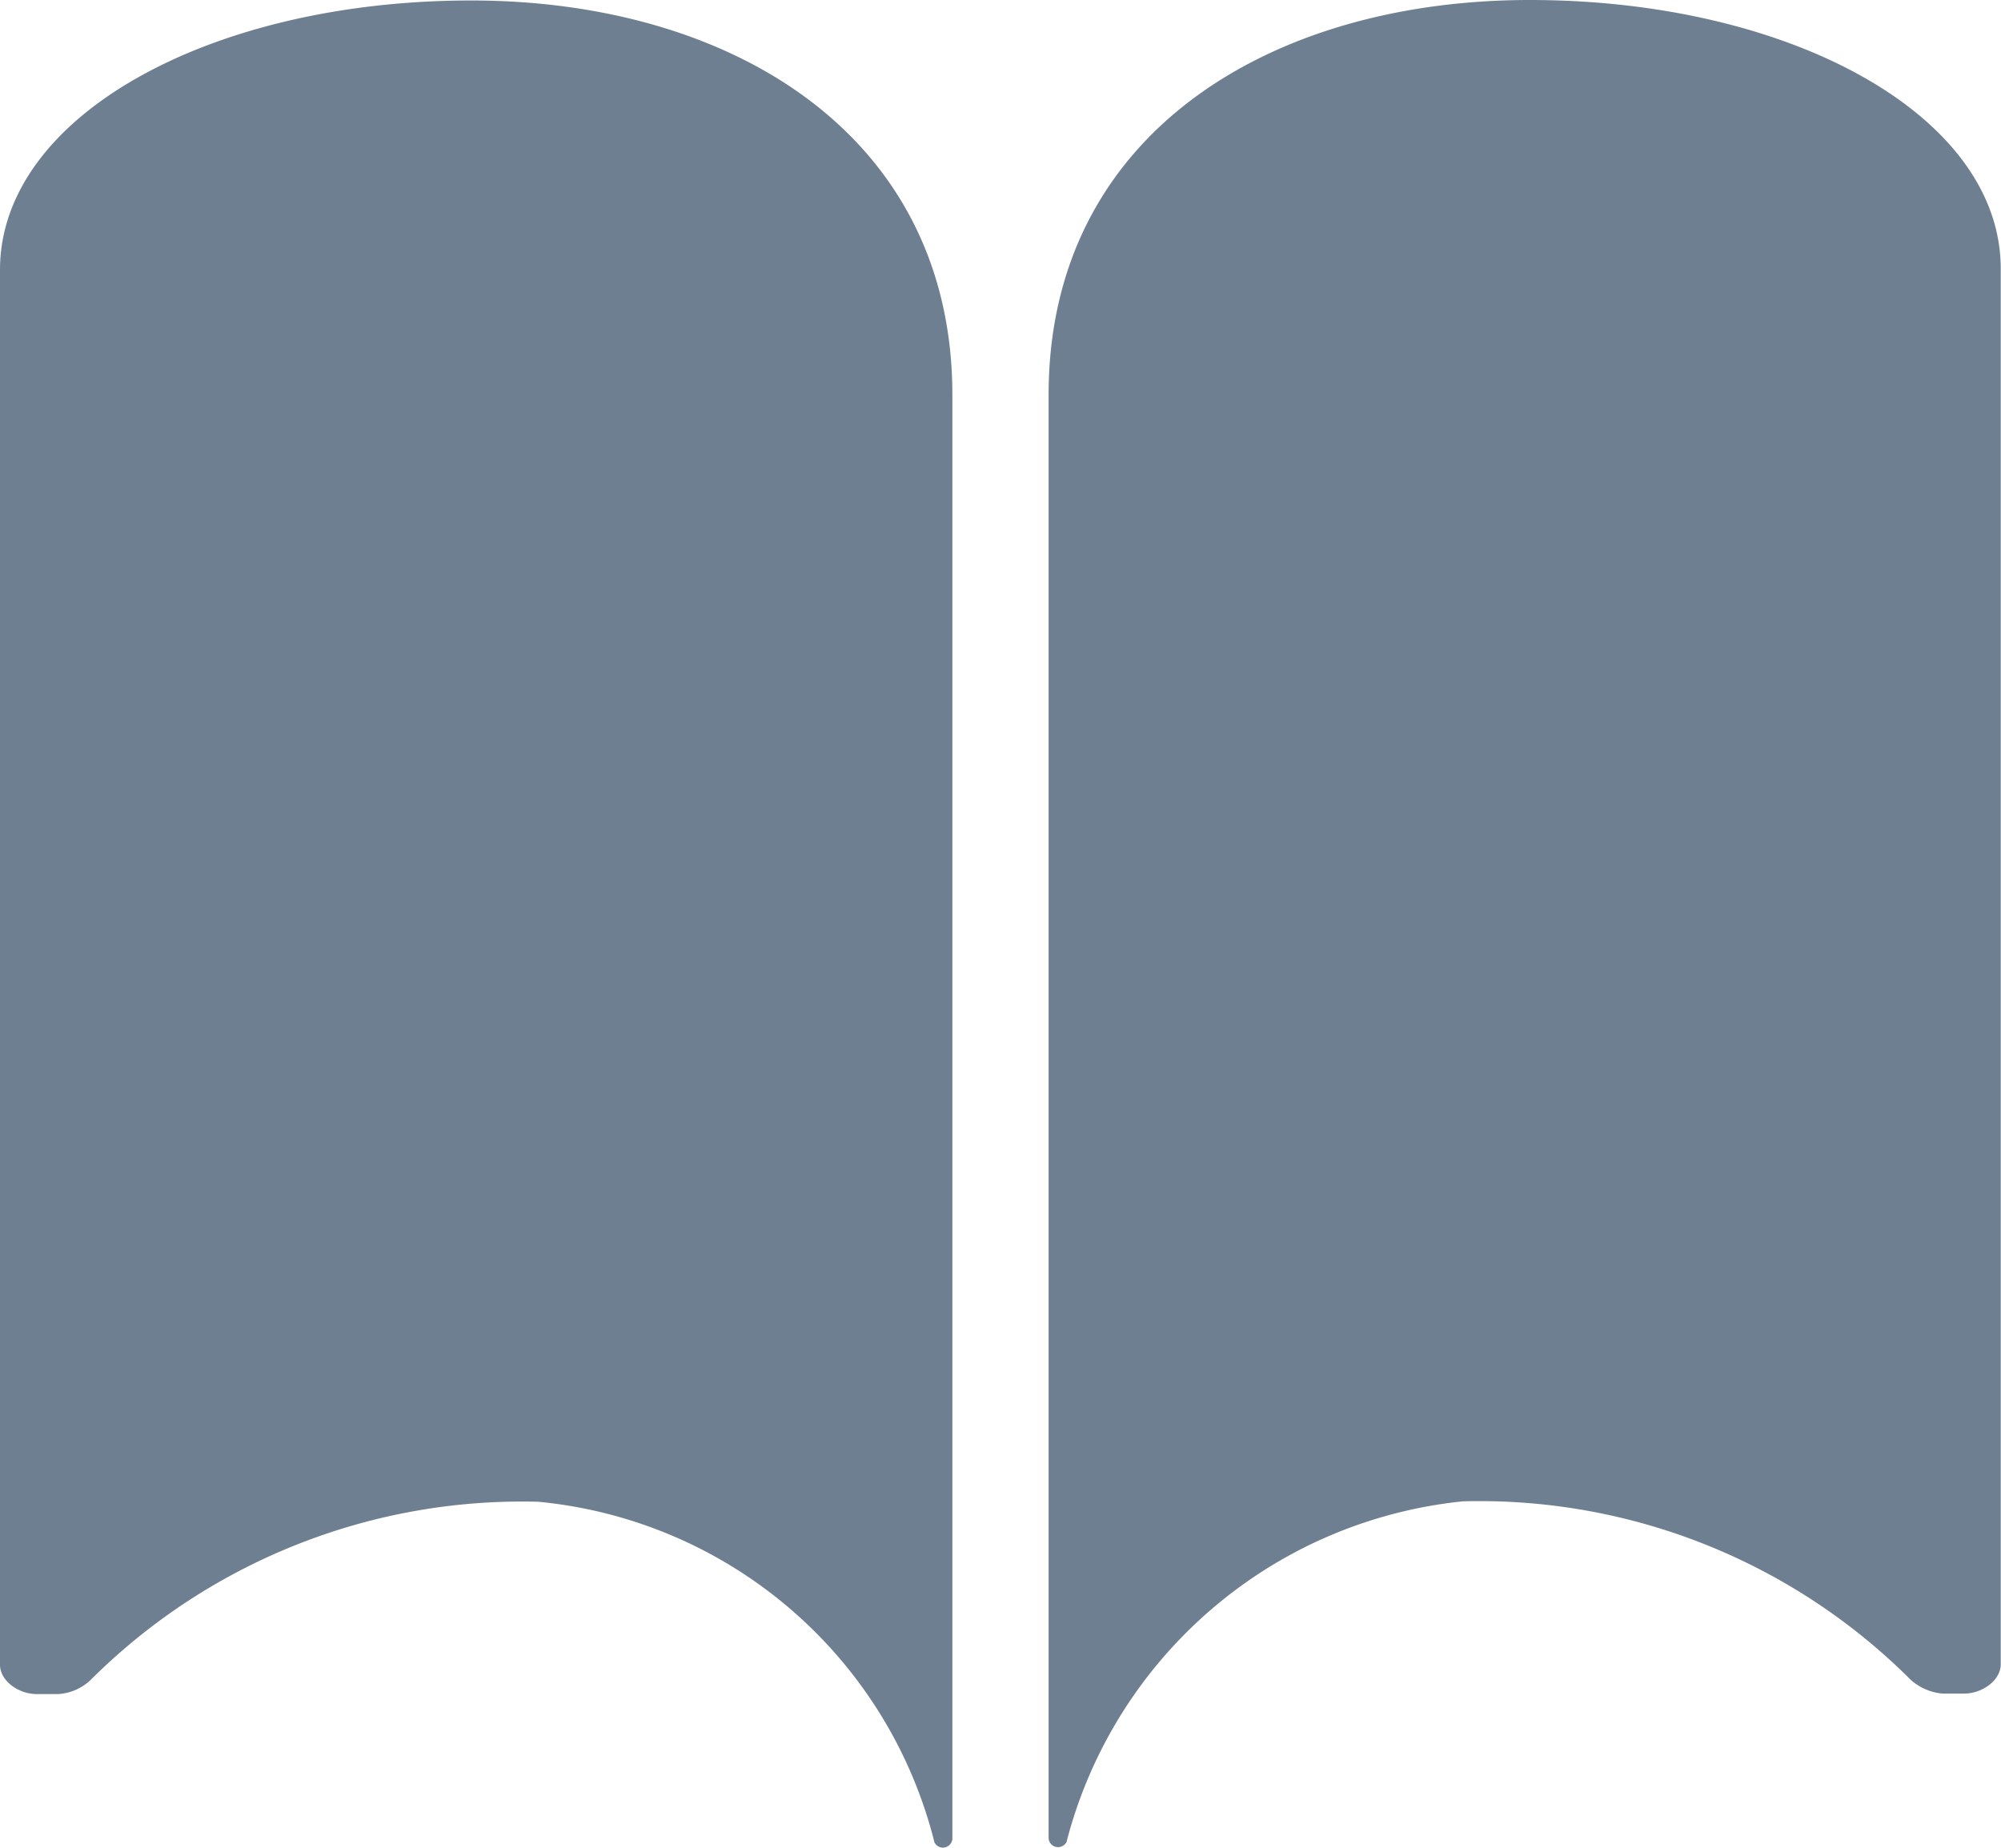 <svg xmlns="http://www.w3.org/2000/svg" width="29.236" height="26.997" viewBox="0 0 29.236 26.997">
  <g id="icon-stop-reading" transform="translate(-3.382 -4.5)">
    <path id="Path_10" data-name="Path 10" d="M10.266,4.507c3.8,0,7.031,1.962,7.031,5.766V11.4h0V31.359a.138.138,0,0,1-.267.049V31.4a6.612,6.612,0,0,0-5.787-4.957A8.925,8.925,0,0,0,4.7,29.053a.758.758,0,0,1-.464.2H3.916c-.26,0-.534-.19-.534-.429V8.452C3.375,6.195,6.462,4.507,10.266,4.507Z" fill="#6f7f92"/>
    <path id="Path_11" data-name="Path 11" d="M25.734,4.5c-3.8,0-7.031,1.962-7.031,5.766v1.125h0V31.352a.138.138,0,0,0,.267.049v-.007a6.68,6.68,0,0,1,5.787-4.957A8.909,8.909,0,0,1,31.3,29.046a.8.8,0,0,0,.464.2h.316c.26,0,.534-.19.534-.429V8.438C32.625,6.188,29.538,4.5,25.734,4.5Z" fill="#6f7f92"/>
  </g>
</svg>

